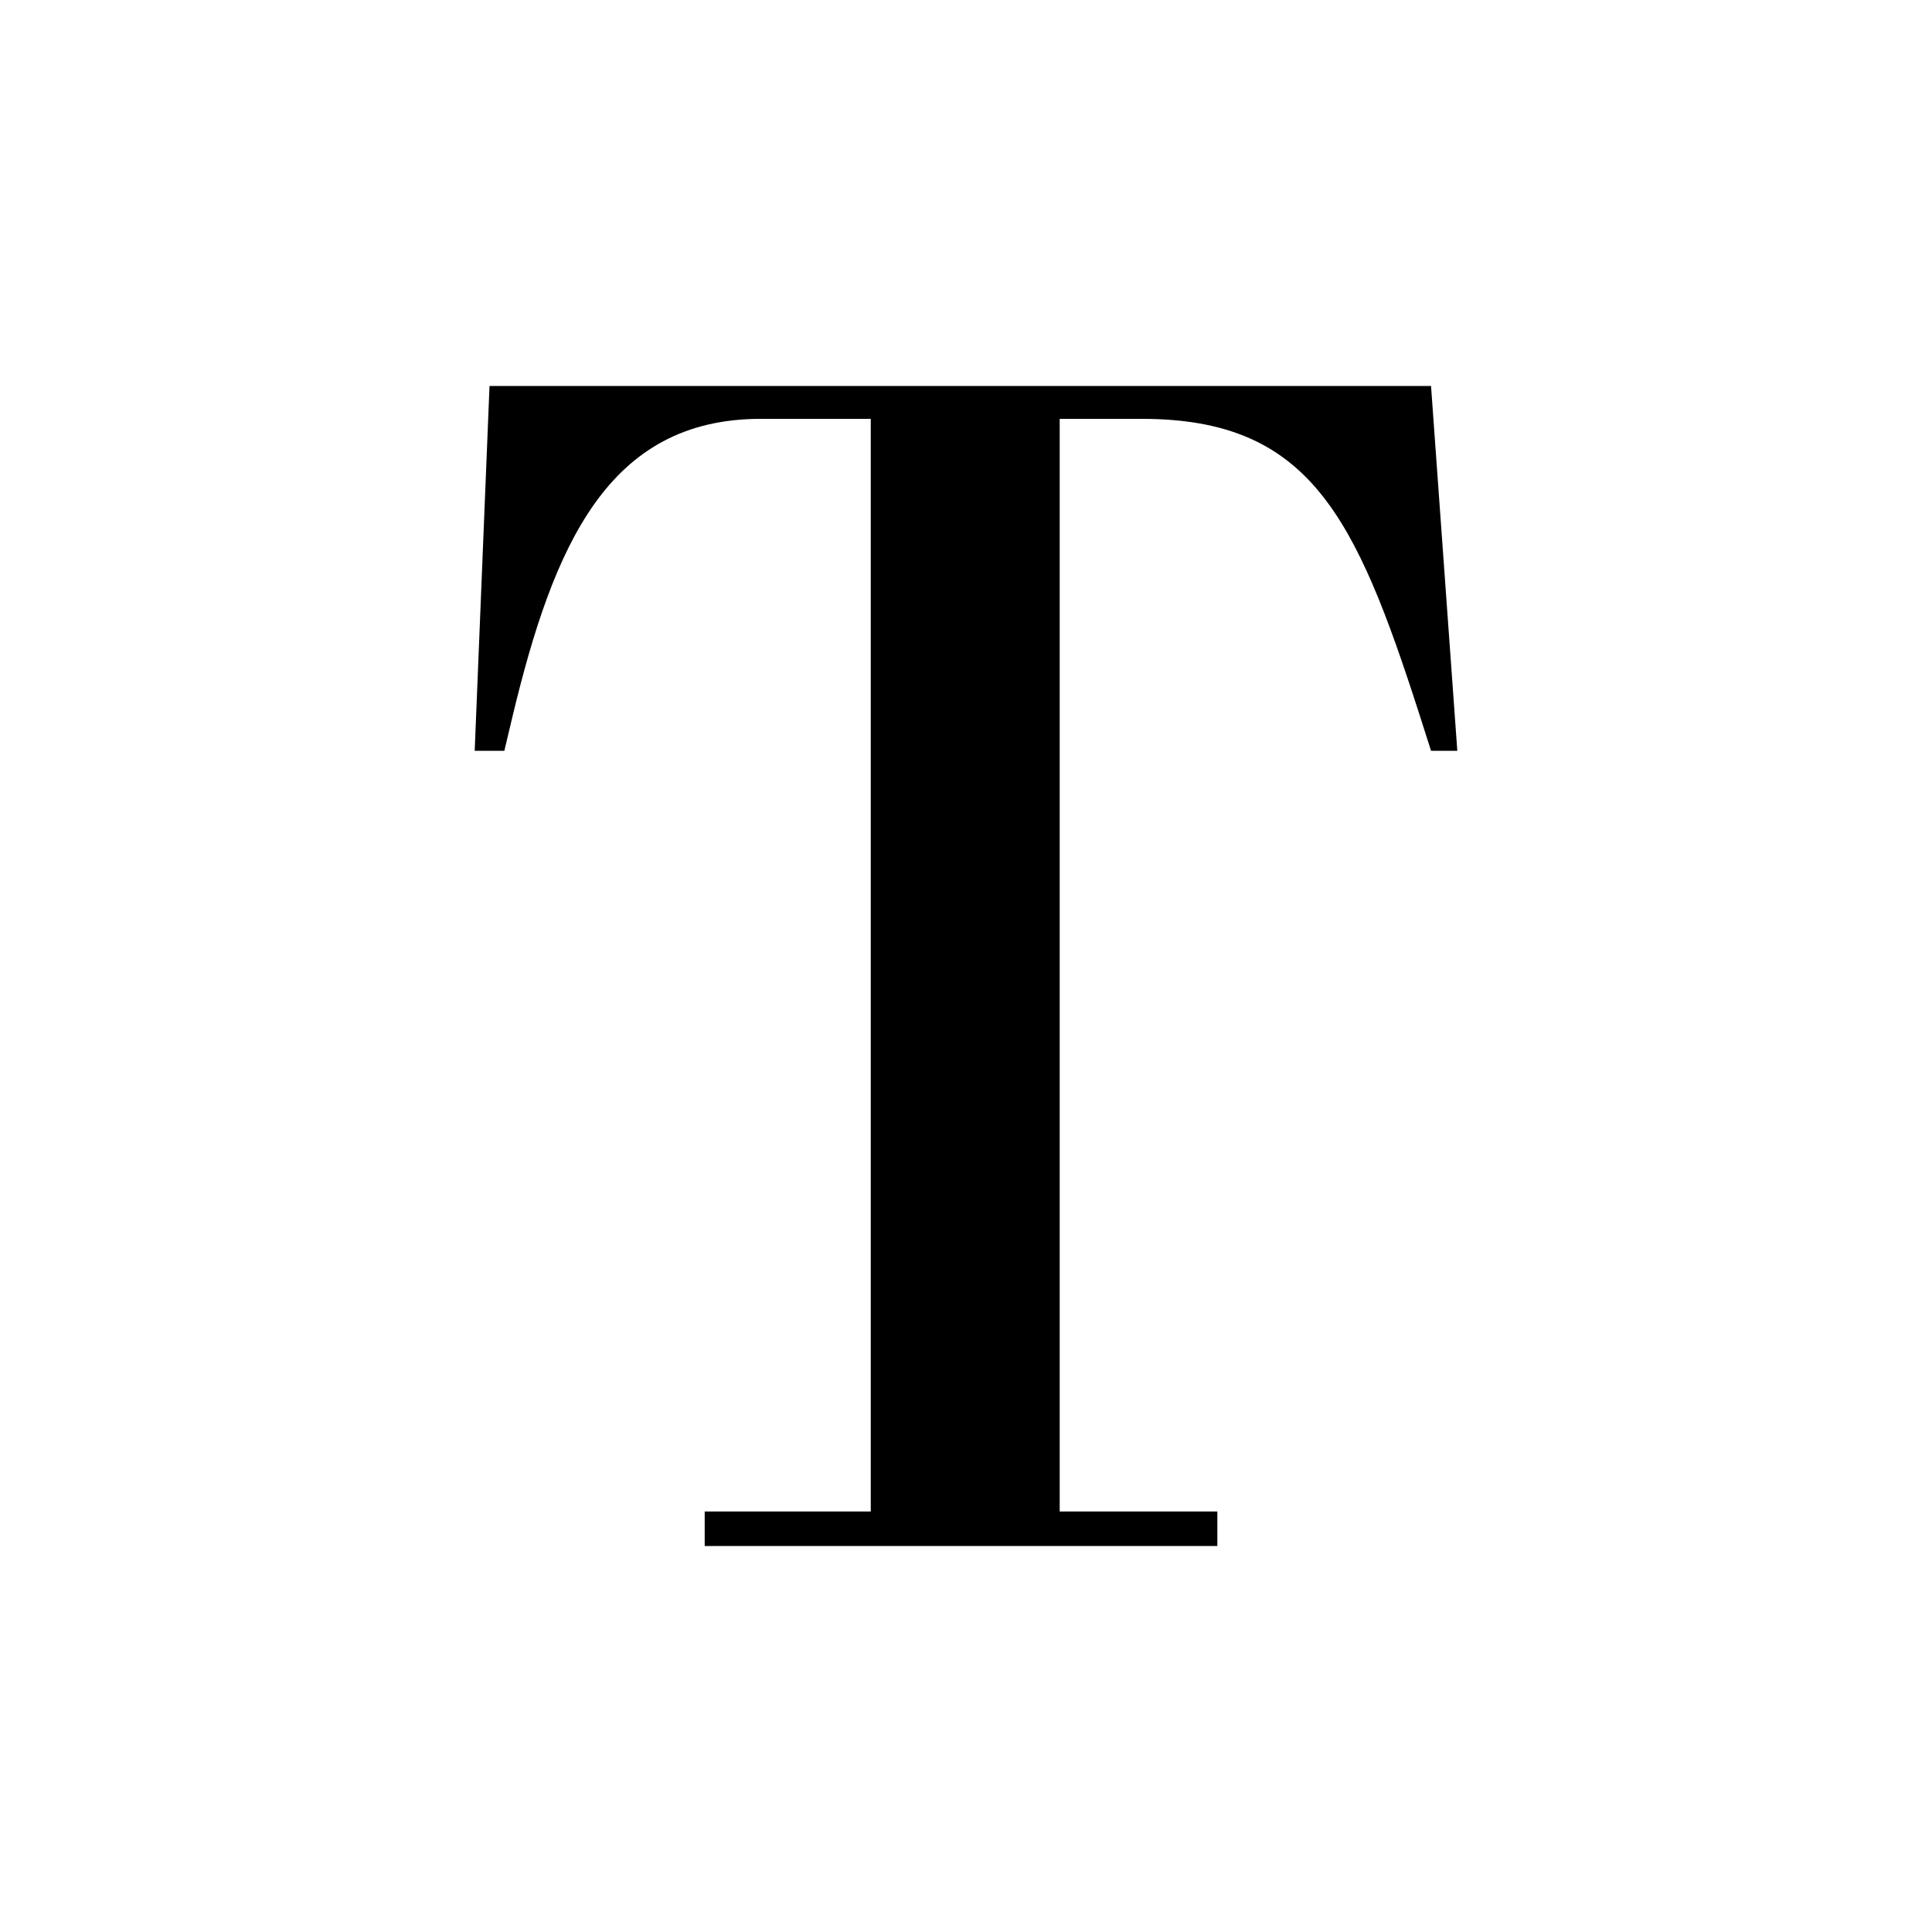 <?xml version="1.0" encoding="utf-8"?>
<!-- Generator: Adobe Illustrator 16.0.0, SVG Export Plug-In . SVG Version: 6.00 Build 0)  -->
<!DOCTYPE svg PUBLIC "-//W3C//DTD SVG 1.1//EN" "http://www.w3.org/Graphics/SVG/1.1/DTD/svg11.dtd">
<svg version="1.1" id="Layer_1" xmlns="http://www.w3.org/2000/svg" xmlns:xlink="http://www.w3.org/1999/xlink" x="0px" y="0px"
	 width="40px" height="40px" viewBox="0 0 40 40" enable-background="new 0 0 40 40" xml:space="preserve">
<path d="M21.939,31.294h3.265v0.715H14.59v-0.715h3.438V8.672h-2.278c-3.165,0-4.288,2.619-5.138,6.157l-0.17,0.715H9.828
	l0.307-7.553h19.493l0.544,7.553h-0.544l-0.239-0.748c-1.326-4.117-2.279-6.124-5.747-6.124h-1.702V31.294z"/>
</svg>
